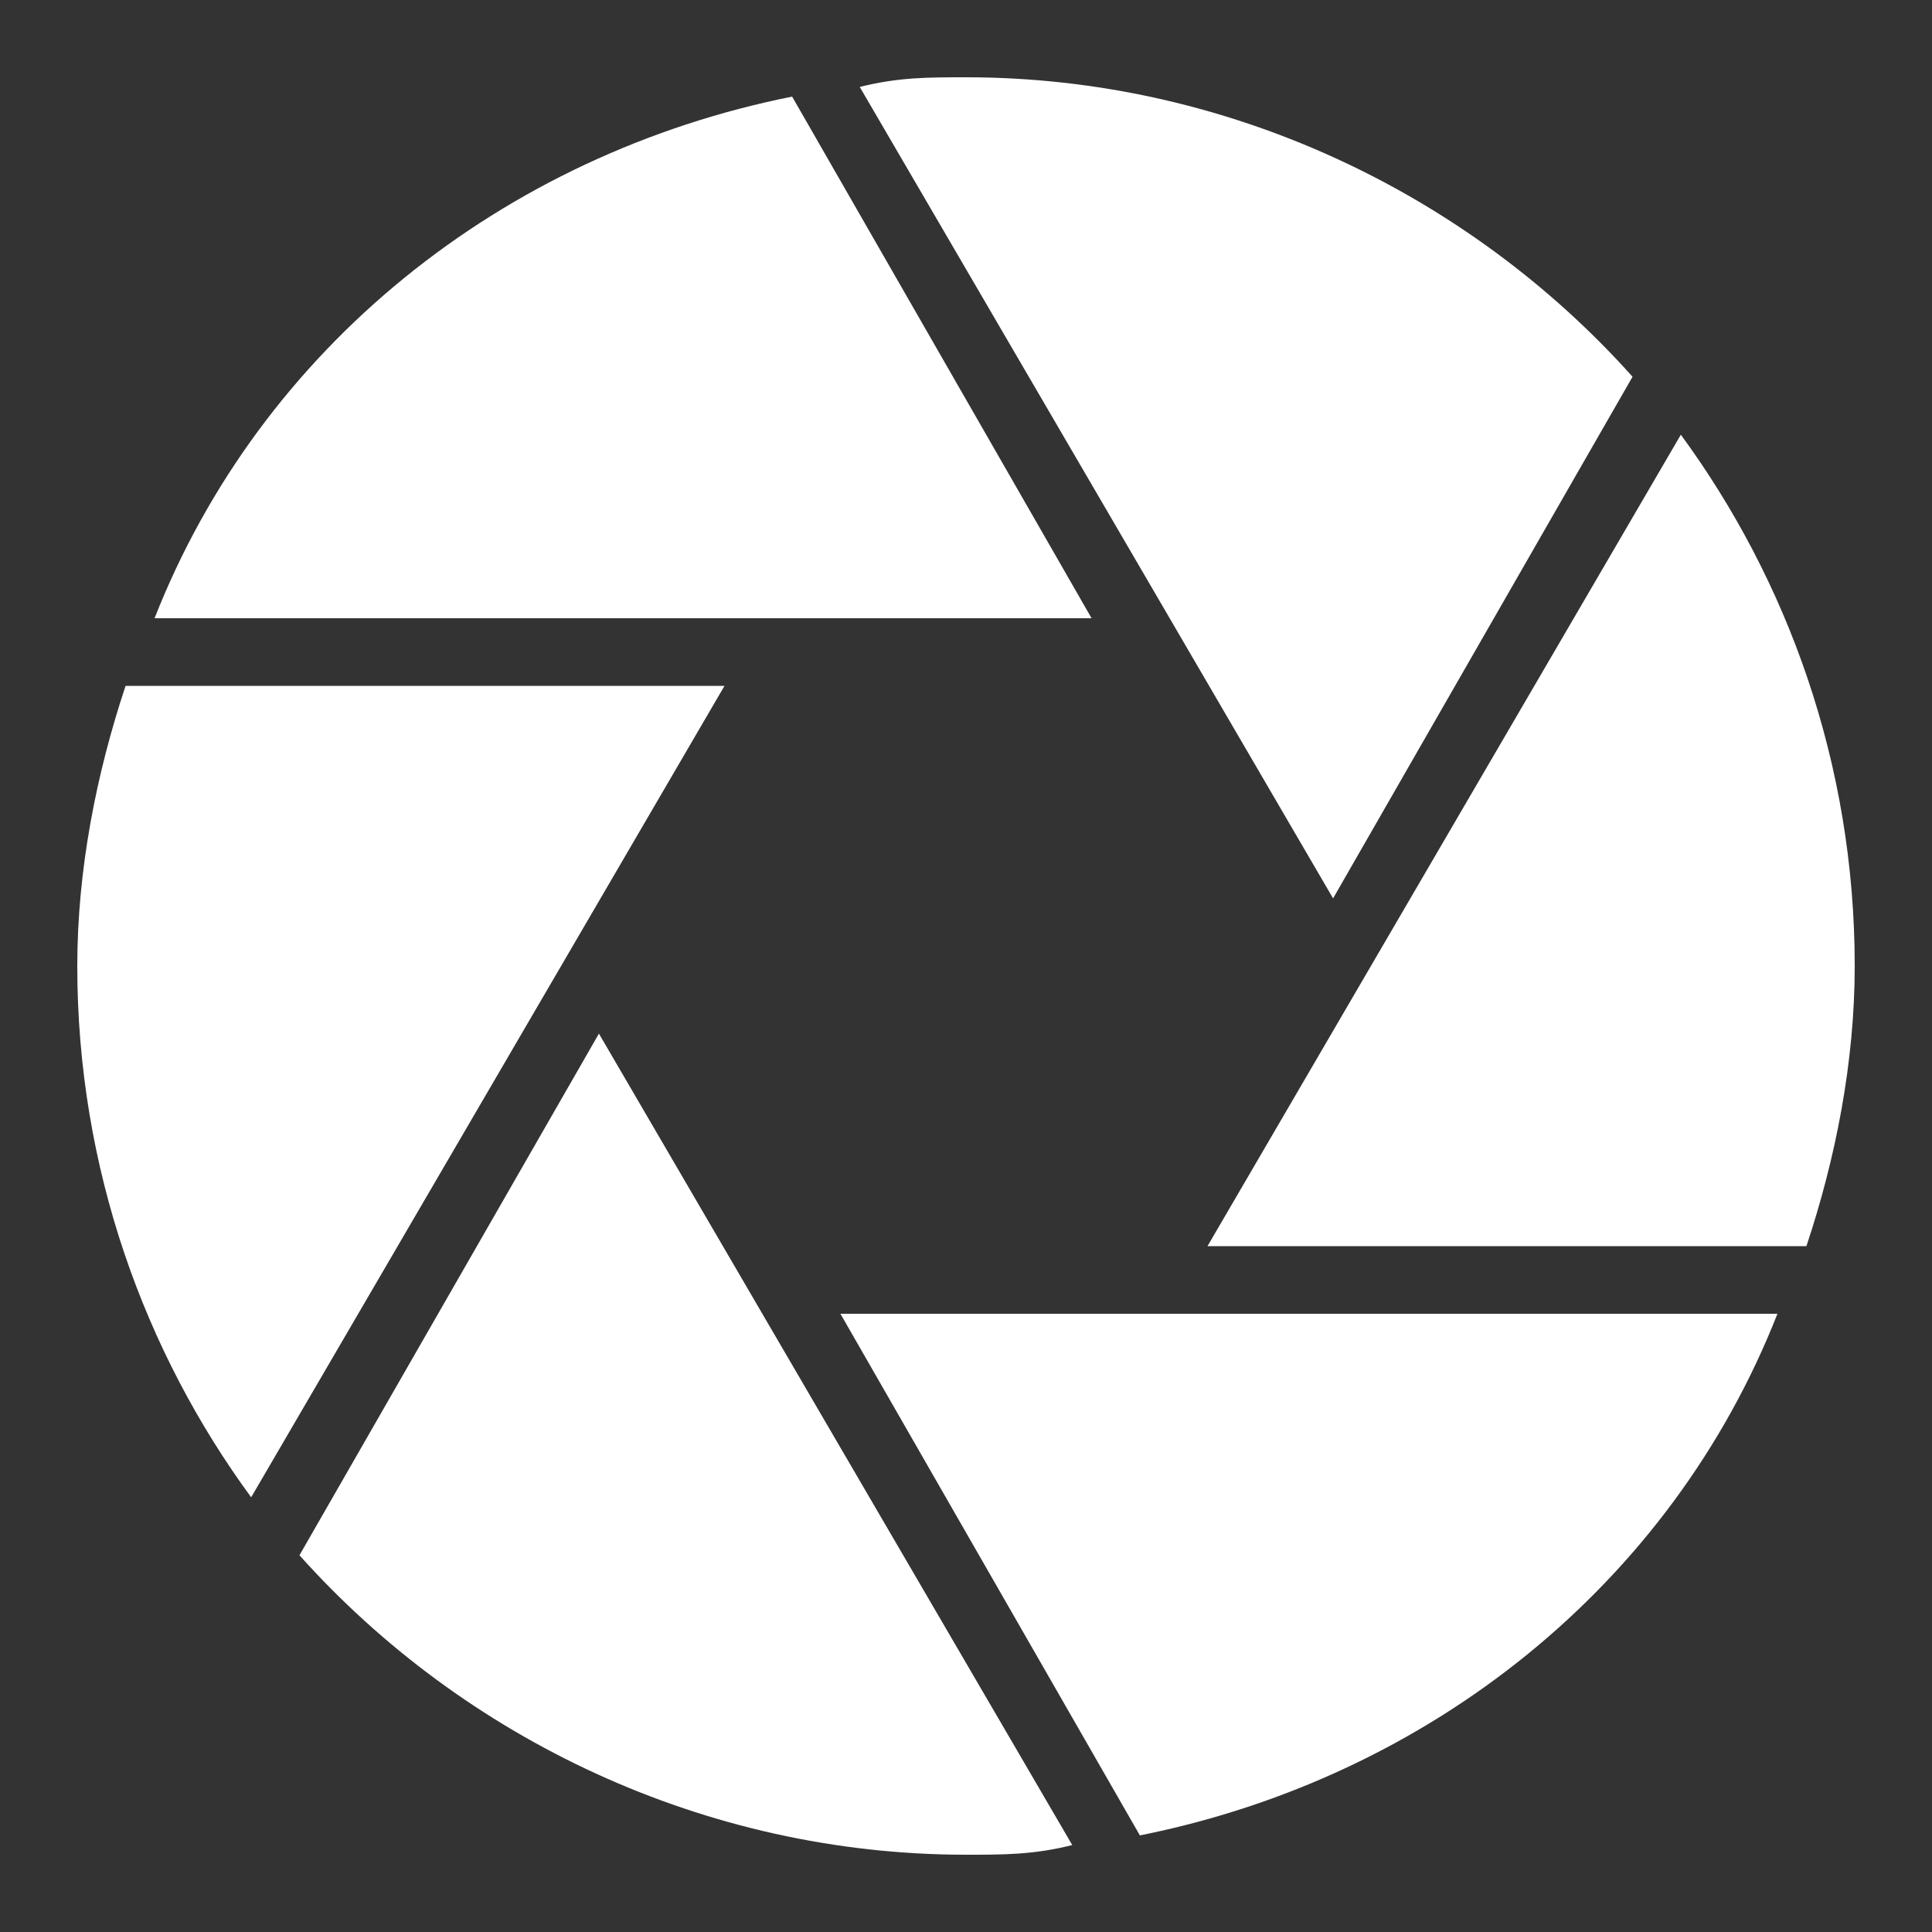 <?xml version="1.0" encoding="utf-8"?>
<!-- Generator: Adobe Illustrator 24.1.2, SVG Export Plug-In . SVG Version: 6.00 Build 0)  -->
<svg version="1.1" id="Layer_1" xmlns="http://www.w3.org/2000/svg" xmlns:xlink="http://www.w3.org/1999/xlink" x="0px" y="0px"
	 viewBox="0 0 20 20" style="enable-background:new 0 0 20 20;" xml:space="preserve">
<rect x="0" y="0" width="20" height="20" fill="#333333" stroke="none"/>
<style type="text/css">
	.st0{fill:#FFFFFF;}
</style>
<g id="XMLID_2059_">
	<path id="XMLID_2065_" class="st0" d="M12.5,12.9h6.2C19,12,19.2,11,19.2,10c0-2.1-0.7-4-1.8-5.5L12.5,12.9z"/>
	<path id="XMLID_2064_" class="st0" d="M13.8,9.3l3.1-5.4C15.2,2,12.7,0.8,10,0.8c-0.4,0-0.7,0-1.1,0.1L13.8,9.3z"/>
	<path id="XMLID_2063_" class="st0" d="M7.5,7.1H1.3C1,8,0.8,9,0.8,10c0,2.1,0.7,4,1.8,5.5L7.5,7.1z"/>
	<path id="XMLID_2062_" class="st0" d="M11.9,13.6H8.7l3.1,5.4c3-0.6,5.5-2.6,6.6-5.4H11.9z"/>
	<path id="XMLID_2061_" class="st0" d="M11.3,6.4L8.2,1c-3,0.6-5.5,2.6-6.6,5.4H11.3z"/>
	<path id="XMLID_2060_" class="st0" d="M6.2,10.7l-3.1,5.4c1.7,1.9,4.2,3.1,6.9,3.1c0.4,0,0.7,0,1.1-0.1L6.2,10.7z"/>
</g>
</svg>
